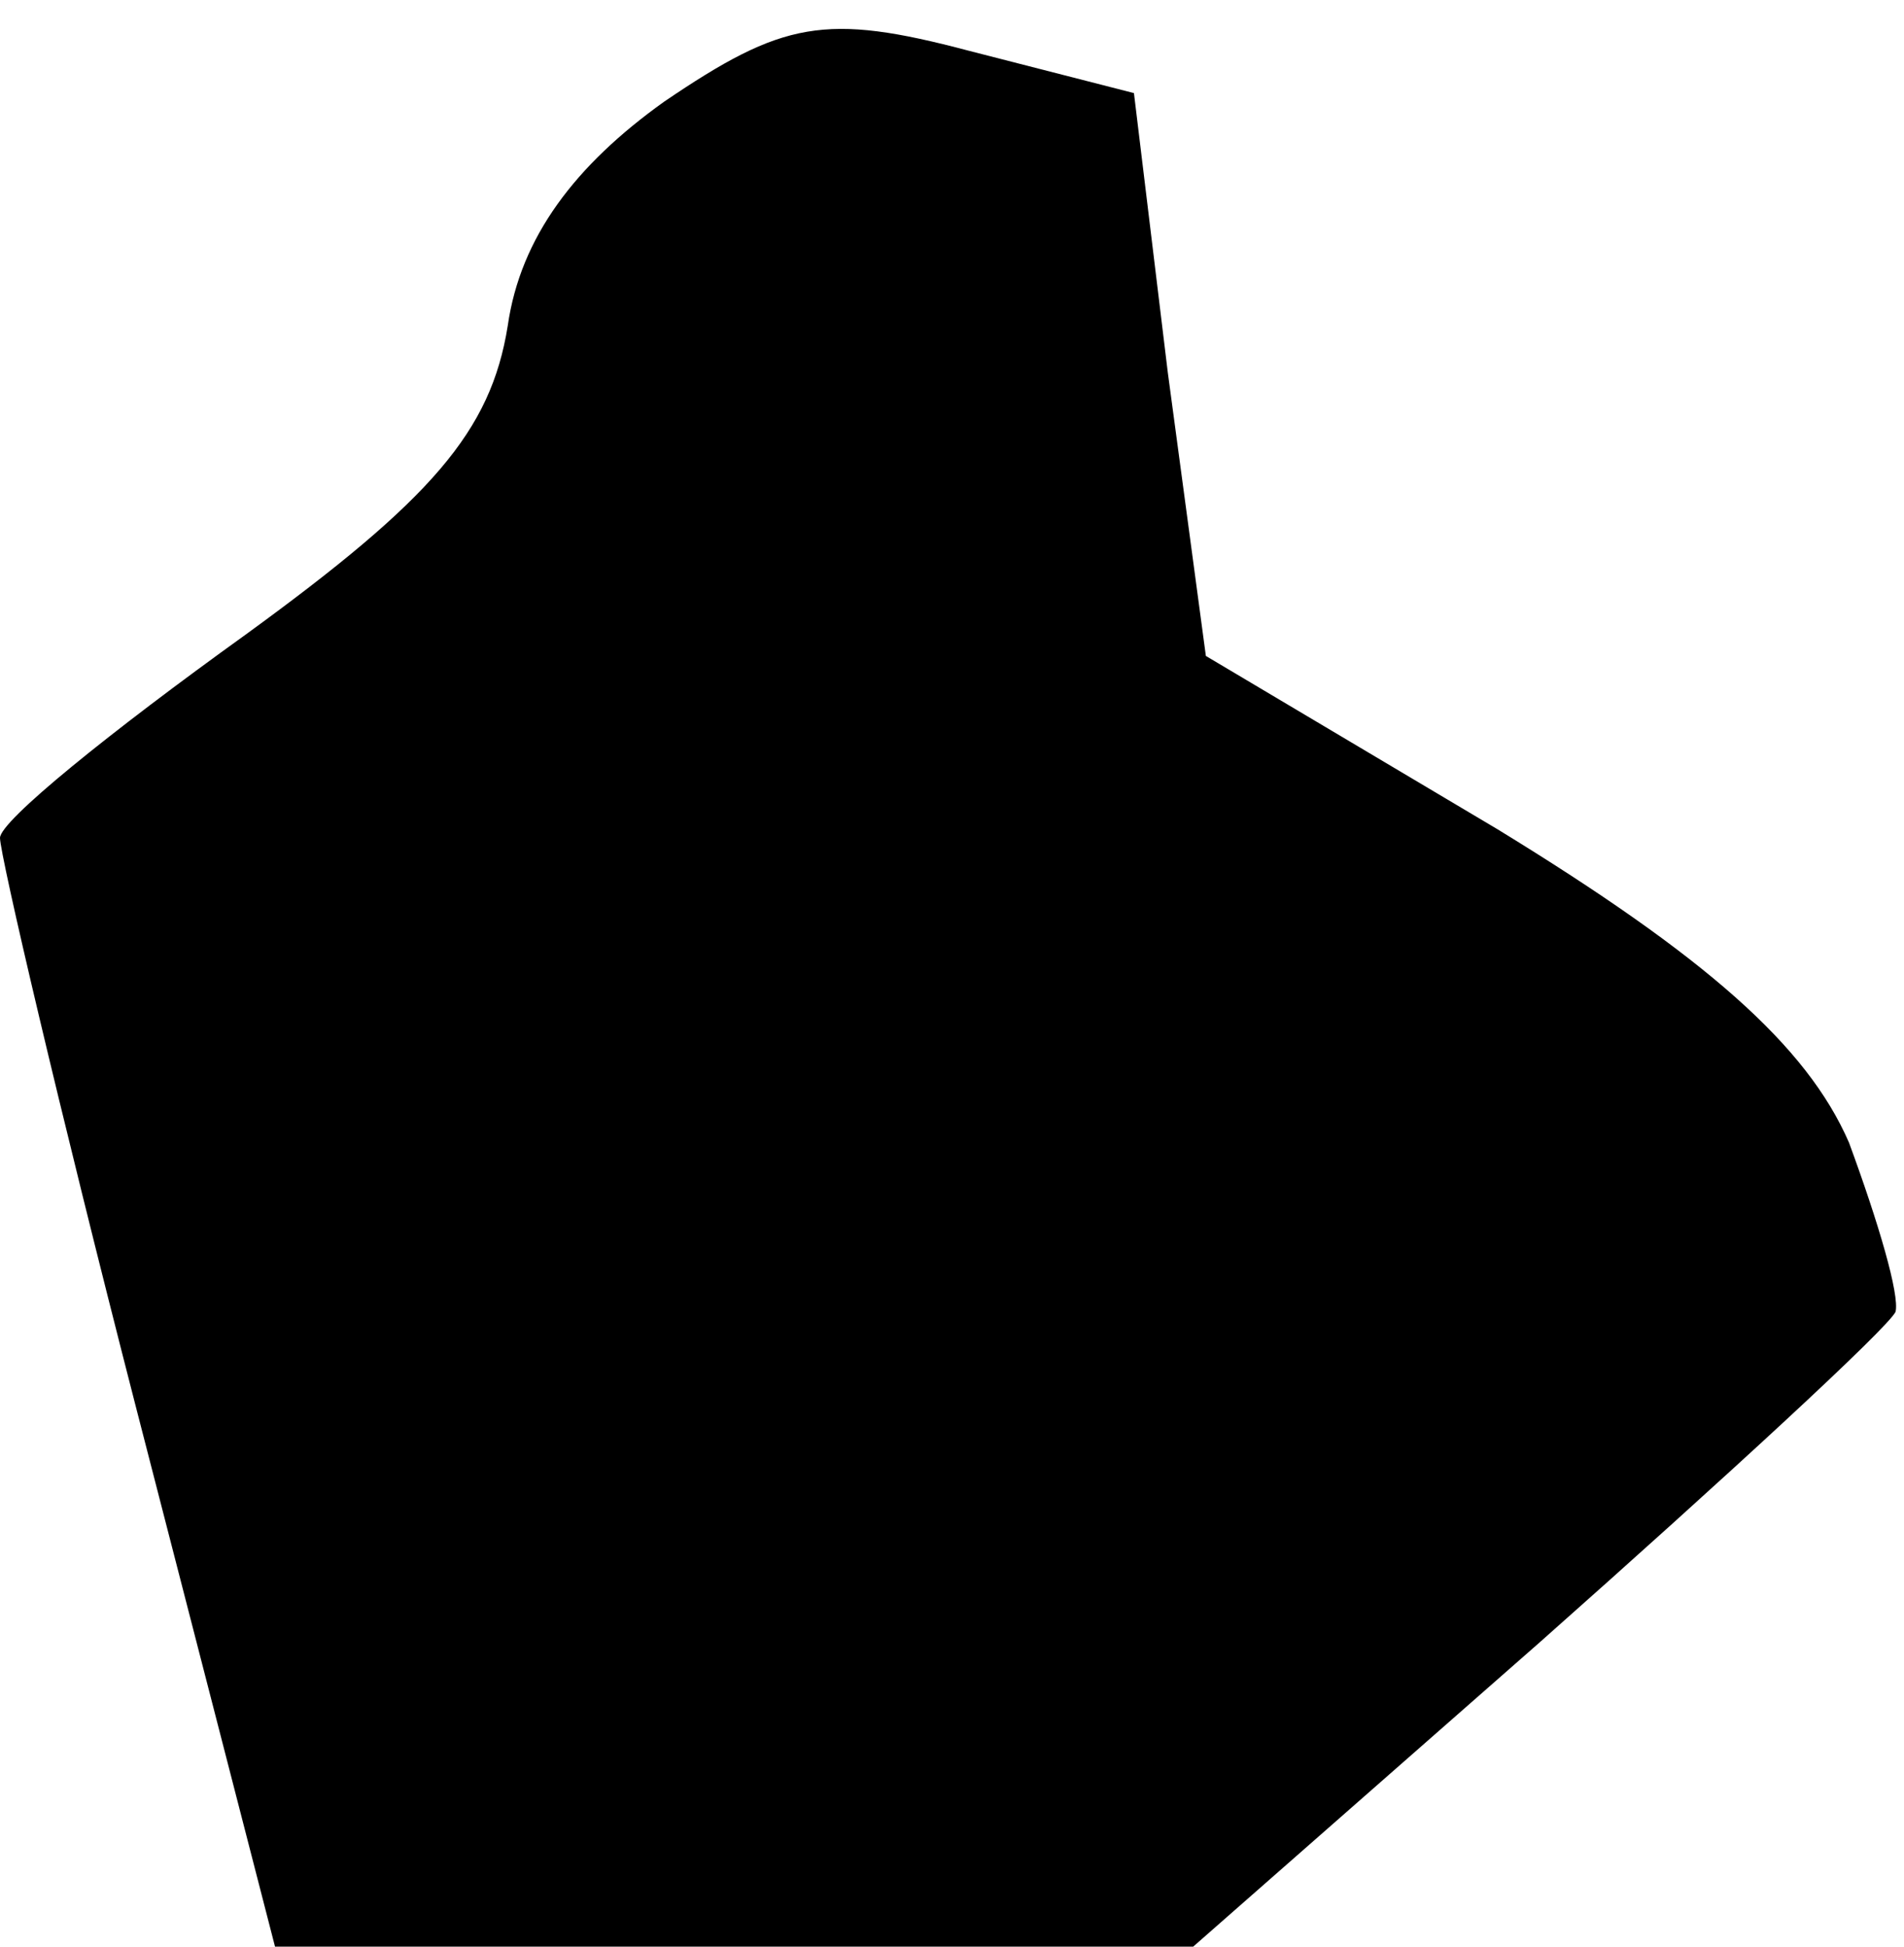 <?xml version="1.0" standalone="no"?>
<!DOCTYPE svg PUBLIC "-//W3C//DTD SVG 20010904//EN"
 "http://www.w3.org/TR/2001/REC-SVG-20010904/DTD/svg10.dtd">
<svg version="1.0" xmlns="http://www.w3.org/2000/svg"
 width="45pt" height="46pt" viewBox="0 0 45 46"
 preserveAspectRatio="xMidYMid meet">
<g transform="translate(0,46) scale(0.1,-0.1)"
fill="#000000" stroke="none">
<path fill="#000000" stroke="none" d="M157 436 c-21 -15 -34 -32 -37 -53 -4
-25 -18 -41 -62 -73 -32 -23 -58 -44 -58 -48 0 -4 14 -64 32 -134 l33 -128
108 0 109 0 82 72 c44 39 82 74 84 78 1 4 -4 21 -11 40 -10 23 -34 44 -83 74
l-69 41 -9 67 -8 66 -39 10 c-34 9 -44 7 -72 -12z"/>
</g>
</svg>
